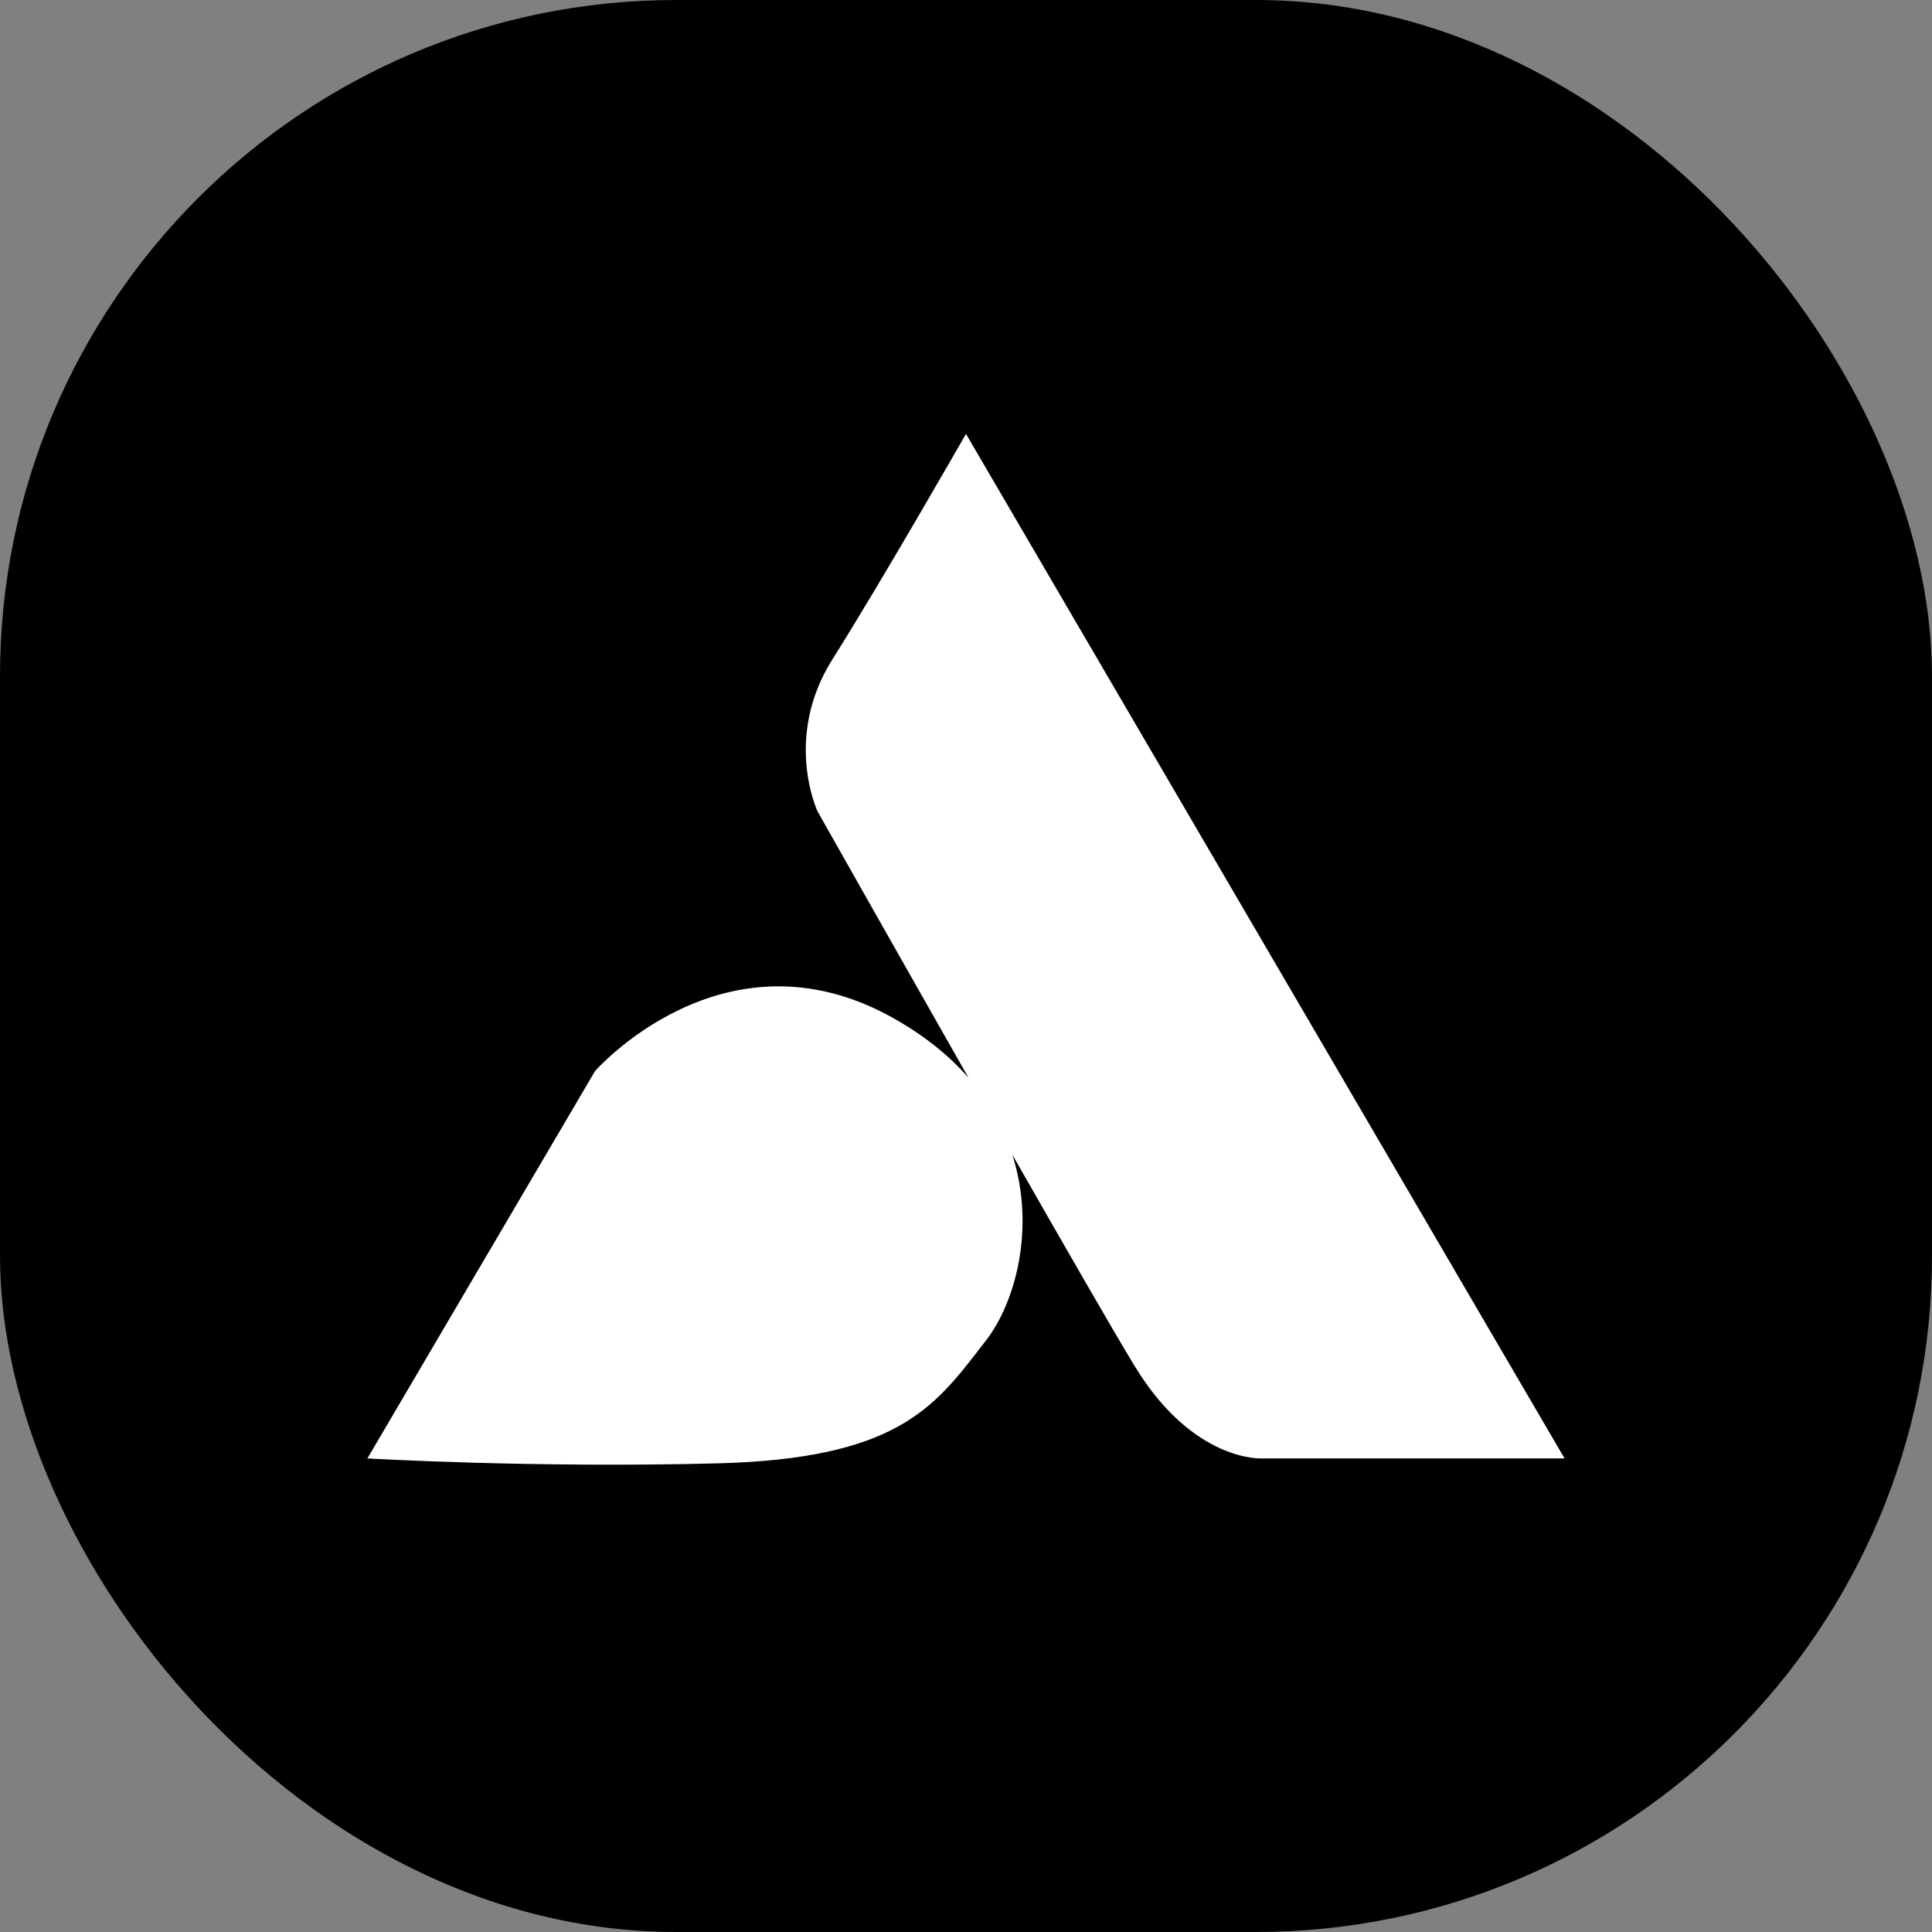 <svg xmlns="http://www.w3.org/2000/svg" version="1.1" xmlns:xlink="http://www.w3.org/1999/xlink" width="1000" height="1000"><rect width="100%" height="100%" fill="#808080" stroke="none"/><style>
    #light-icon {
      display: inline;
    }
    #dark-icon {
      display: none;
    }

    @media (prefers-color-scheme: dark) {
      #light-icon {
        display: none;
      }
      #dark-icon {
        display: inline;
      }
    }
  </style><g id="light-icon"><svg xmlns="http://www.w3.org/2000/svg" version="1.1" xmlns:xlink="http://www.w3.org/1999/xlink" width="1000" height="1000"><g clip-path="url(#SvgjsClipPath1068)"><rect width="1000" height="1000" fill="#000000"></rect><g transform="matrix(11.475,0,0,11.475,150,155.738)"><svg xmlns="http://www.w3.org/2000/svg" version="1.1" xmlns:xlink="http://www.w3.org/1999/xlink" width="61" height="60"><svg xmlns="http://www.w3.org/2000/svg" width="61" height="60" fill="none"><g clip-path="url(#a)"><path fill="#fff" fill-rule="evenodd" d="M57.5 52.213 30.5 6s-3.793 6.633-6.025 10.171c-2.231 3.538-.67 6.855-.67 6.855s3.316 5.874 6.81 12.018c-.868-.995-2.005-1.924-3.462-2.731-7.587-4.202-13.388 2.432-13.388 2.432L3.5 52.213s7.587.442 15.843.22c7.946-.212 9.691-2.473 11.8-5.205l.25-.322c1.329-1.712 2.262-5.073 1.196-8.398 2.356 4.128 4.52 7.89 5.498 9.503 2.677 4.423 5.801 4.202 5.801 4.202H57.5Z" clip-rule="evenodd"></path></g><defs><clipPath id="a"><path fill="#fff" d="M3.5 6h54v46.5h-54z"></path></clipPath><clipPath id="SvgjsClipPath1068"><rect width="1000" height="1000" x="0" y="0" rx="350" ry="350"></rect></clipPath></defs></svg></svg></g></g></svg></g><g id="dark-icon"><svg xmlns="http://www.w3.org/2000/svg" version="1.1" xmlns:xlink="http://www.w3.org/1999/xlink" width="1000" height="1000"><g clip-path="url(#SvgjsClipPath1069)"><rect width="1000" height="1000" fill="#000000"></rect><g transform="matrix(11.475,0,0,11.475,150,155.738)"><svg xmlns="http://www.w3.org/2000/svg" version="1.1" xmlns:xlink="http://www.w3.org/1999/xlink" width="61" height="60"><svg xmlns="http://www.w3.org/2000/svg" width="61" height="60" fill="none"><g clip-path="url(#a)"><path fill="#fff" fill-rule="evenodd" d="M57.5 52.213 30.5 6s-3.793 6.633-6.025 10.171c-2.231 3.538-.67 6.855-.67 6.855s3.316 5.874 6.81 12.018c-.868-.995-2.005-1.924-3.462-2.731-7.587-4.202-13.388 2.432-13.388 2.432L3.5 52.213s7.587.442 15.843.22c7.946-.212 9.691-2.473 11.8-5.205l.25-.322c1.329-1.712 2.262-5.073 1.196-8.398 2.356 4.128 4.52 7.89 5.498 9.503 2.677 4.423 5.801 4.202 5.801 4.202H57.5Z" clip-rule="evenodd"></path></g><defs><clipPath id="a"><path fill="#fff" d="M3.5 6h54v46.5h-54z"></path></clipPath><clipPath id="SvgjsClipPath1069"><rect width="1000" height="1000" x="0" y="0" rx="350" ry="350"></rect></clipPath></defs></svg></svg></g></g></svg></g></svg>